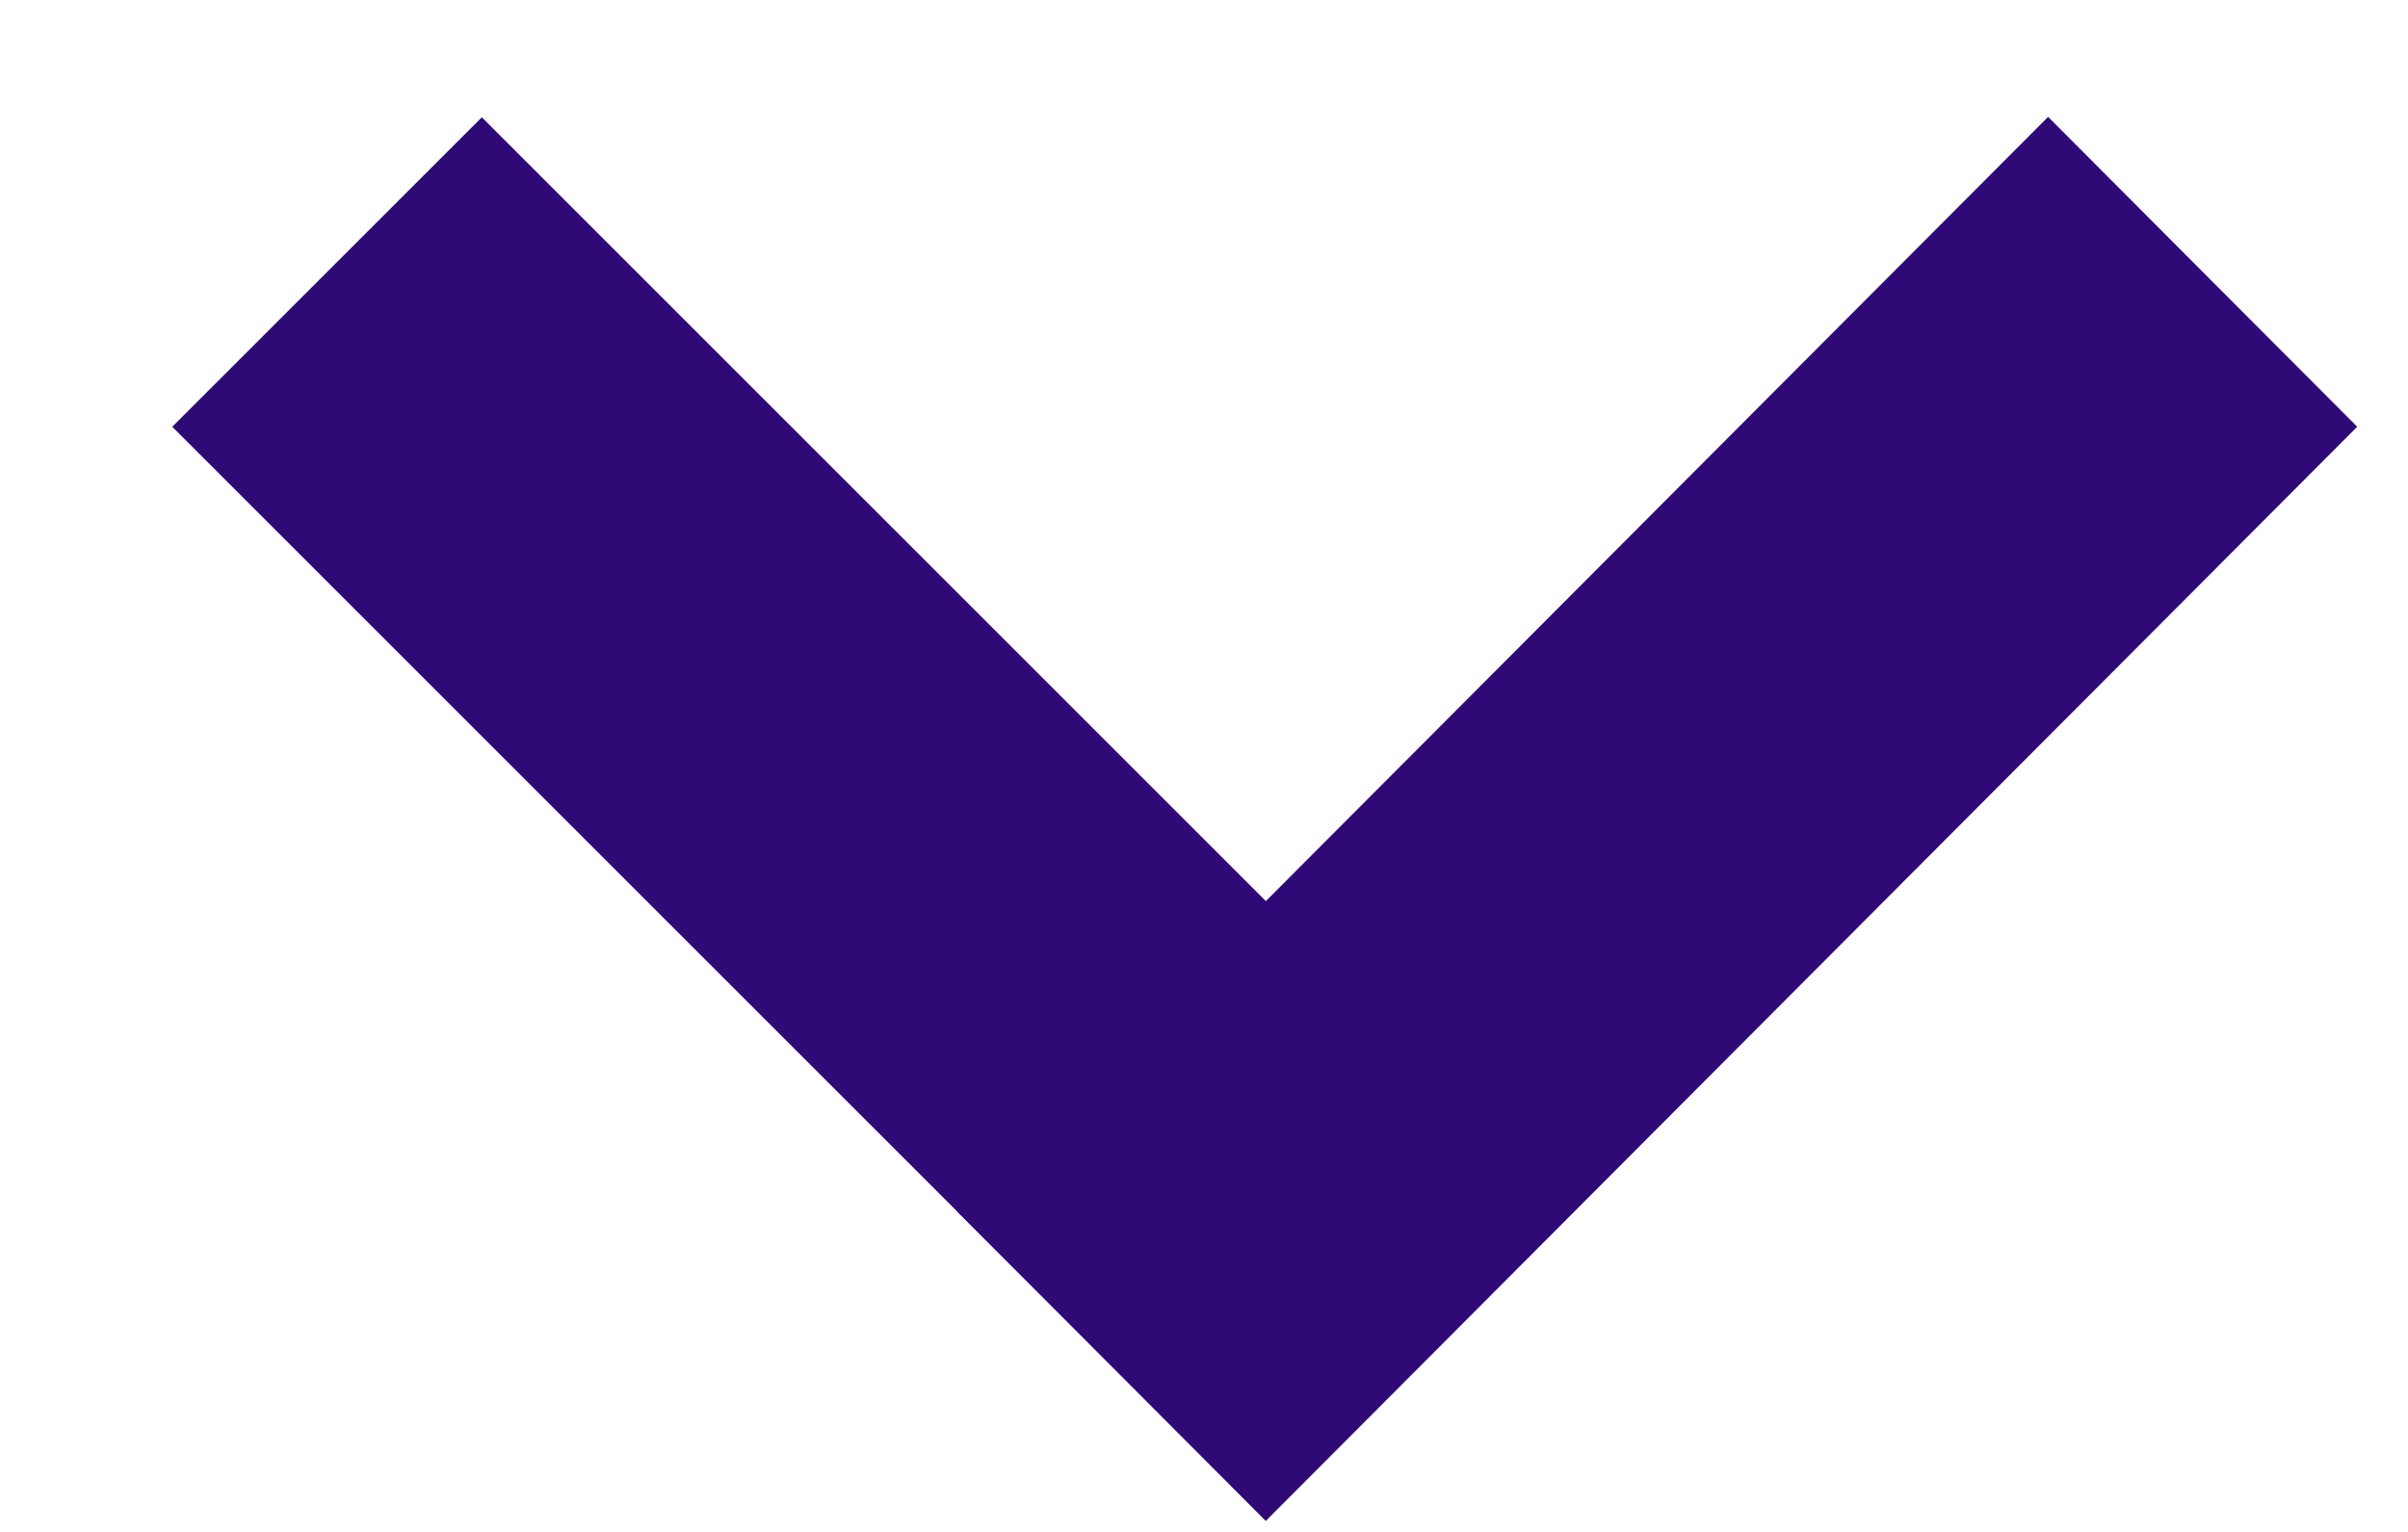 <svg width="11" height="7" viewBox="0 0 11 7" fill="none" xmlns="http://www.w3.org/2000/svg">
<line x1="1.494" y1="1.243" x2="6.488" y2="6.237" stroke="#2F0A77" stroke-width="2"/>
<line y1="-1" x2="7.062" y2="-1" transform="matrix(-0.706 0.708 0.706 0.708 10.768 1.95)" stroke="#2F0A77" stroke-width="2"/>
</svg>
